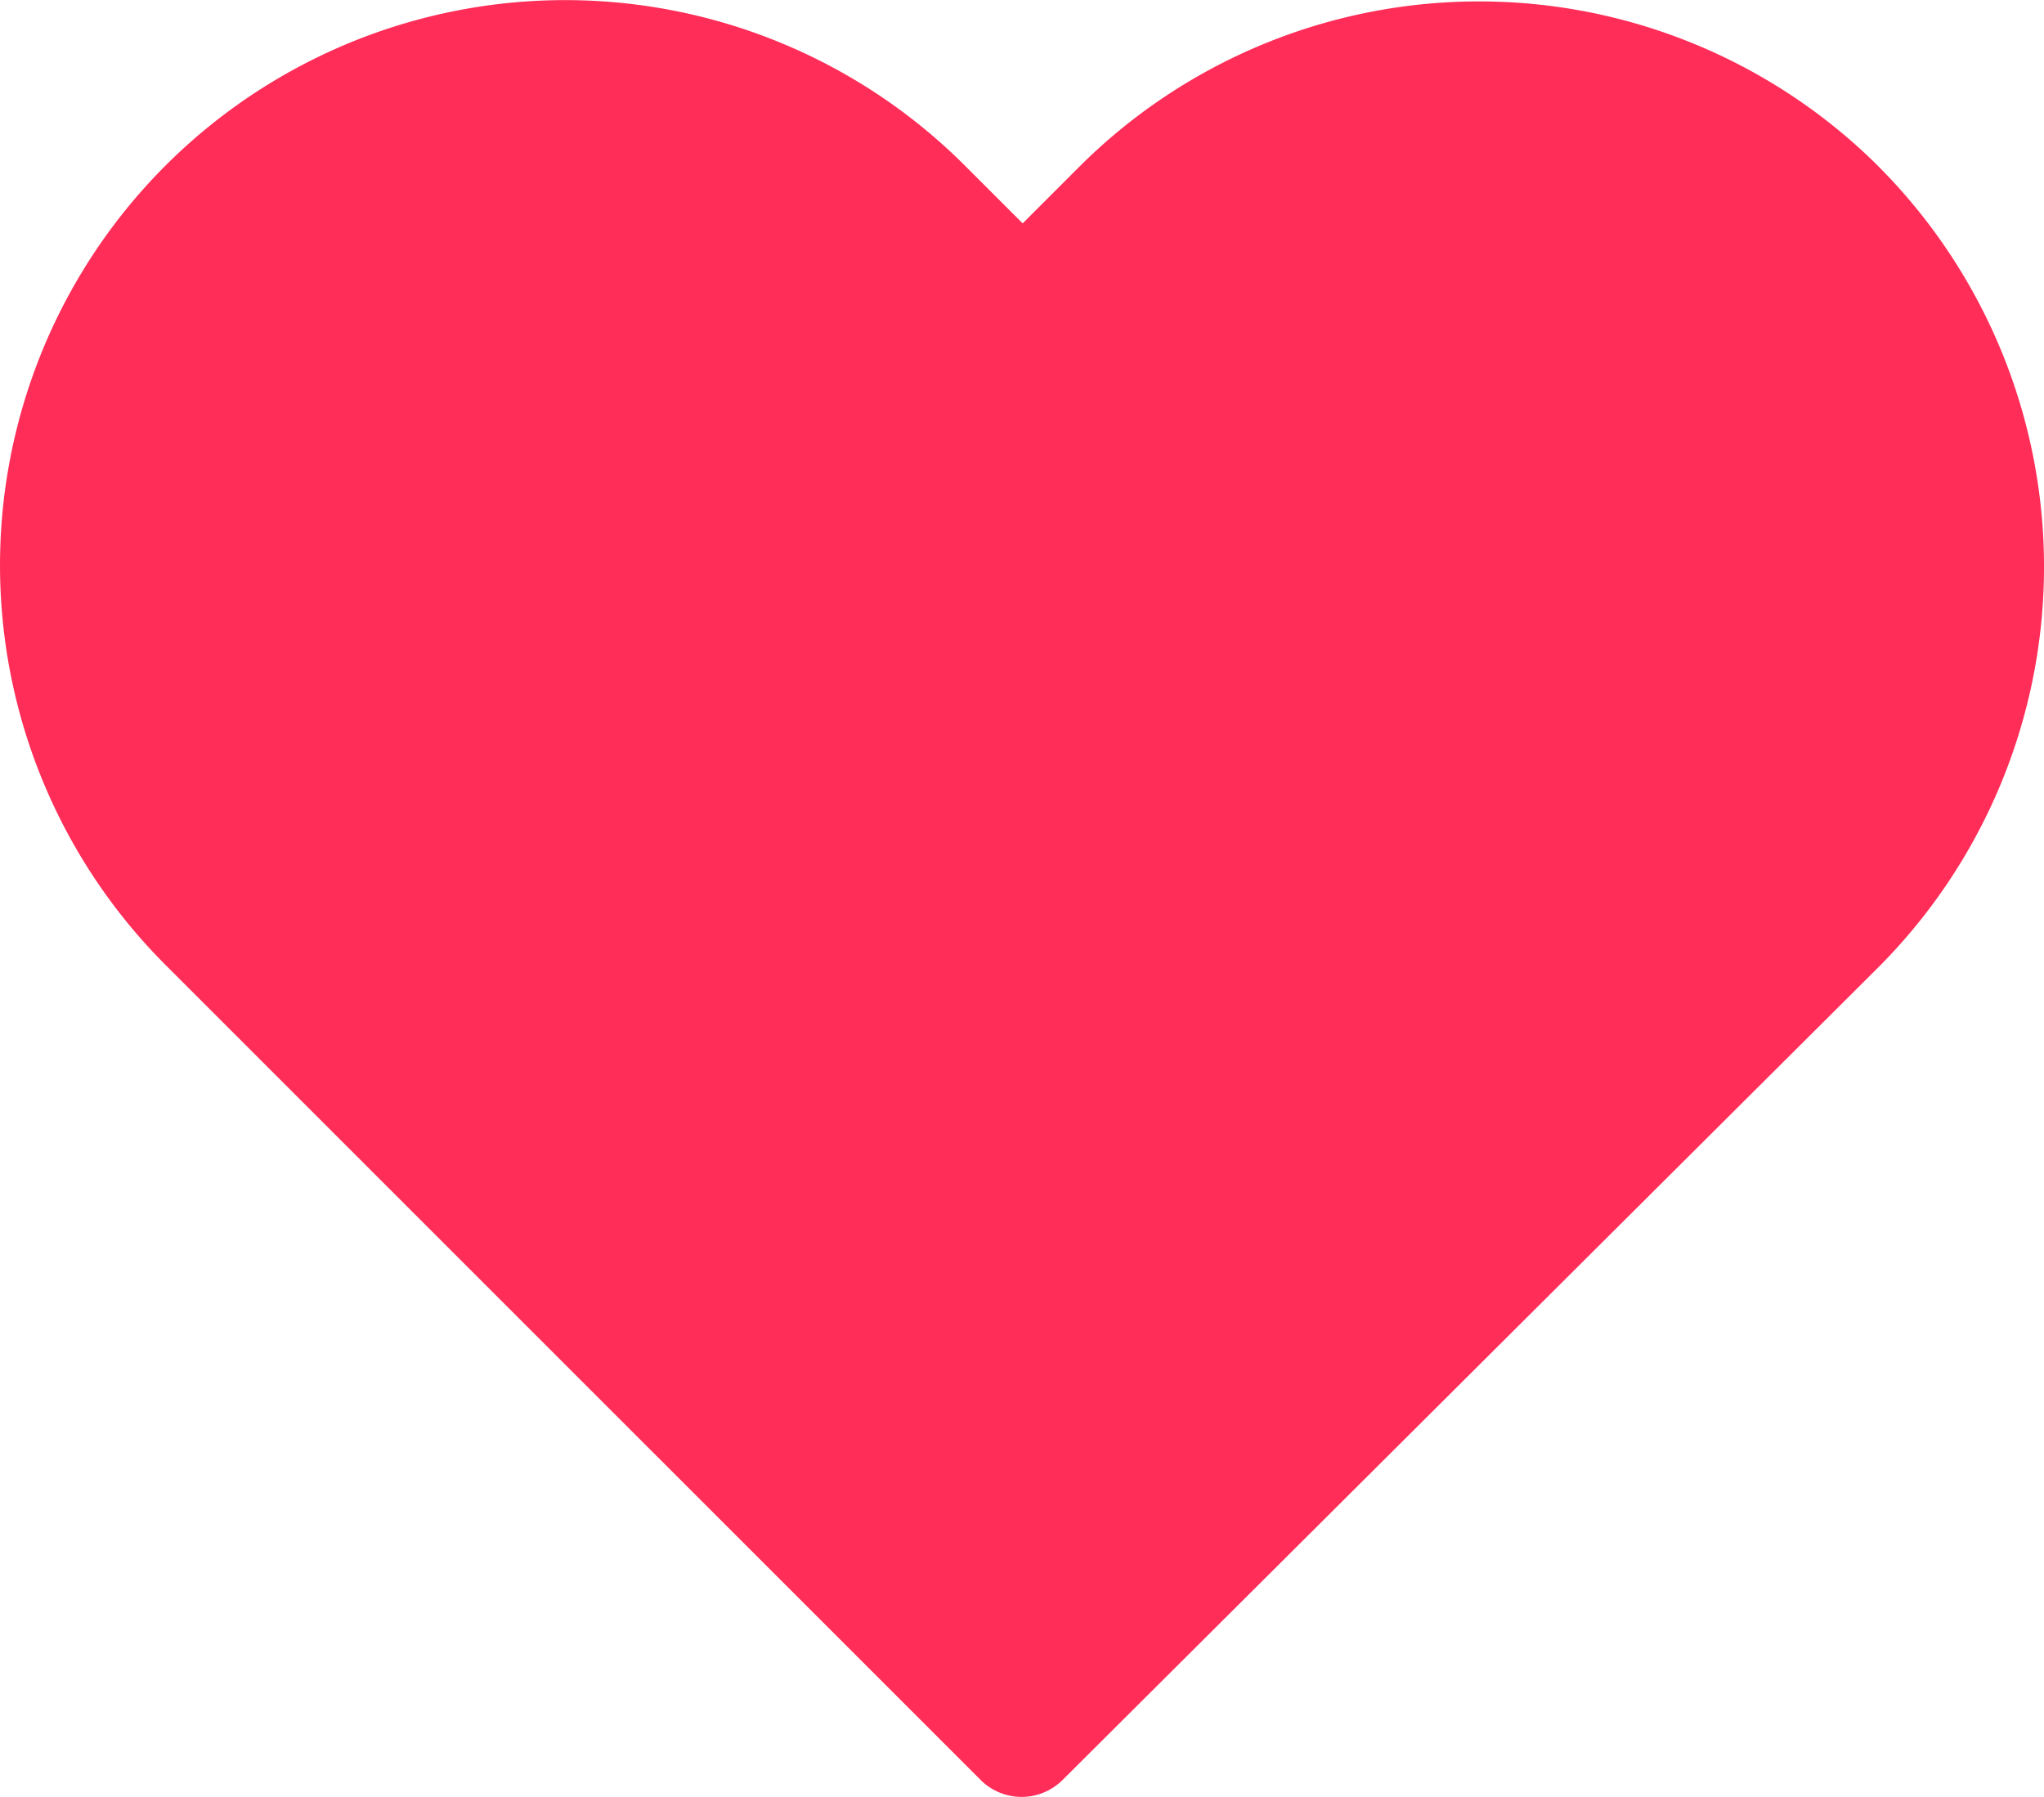 <svg xmlns="http://www.w3.org/2000/svg" width="30.498" height="26.813" viewBox="0 0 30.498 26.813">
  <path id="Path_106" data-name="Path 106" d="M28.035,30.99A8.445,8.445,0,0,0,16.093,31l-.834.834-.847-.847A8.437,8.437,0,0,0,2.47,30.971a8.437,8.437,0,0,0,.013,11.942L14.626,55.055a.866.866,0,0,0,1.228.006L28.022,42.939a8.46,8.46,0,0,0,.013-11.948Z" transform="translate(0 -28.501)" fill="#ff2d58"/>
</svg>

